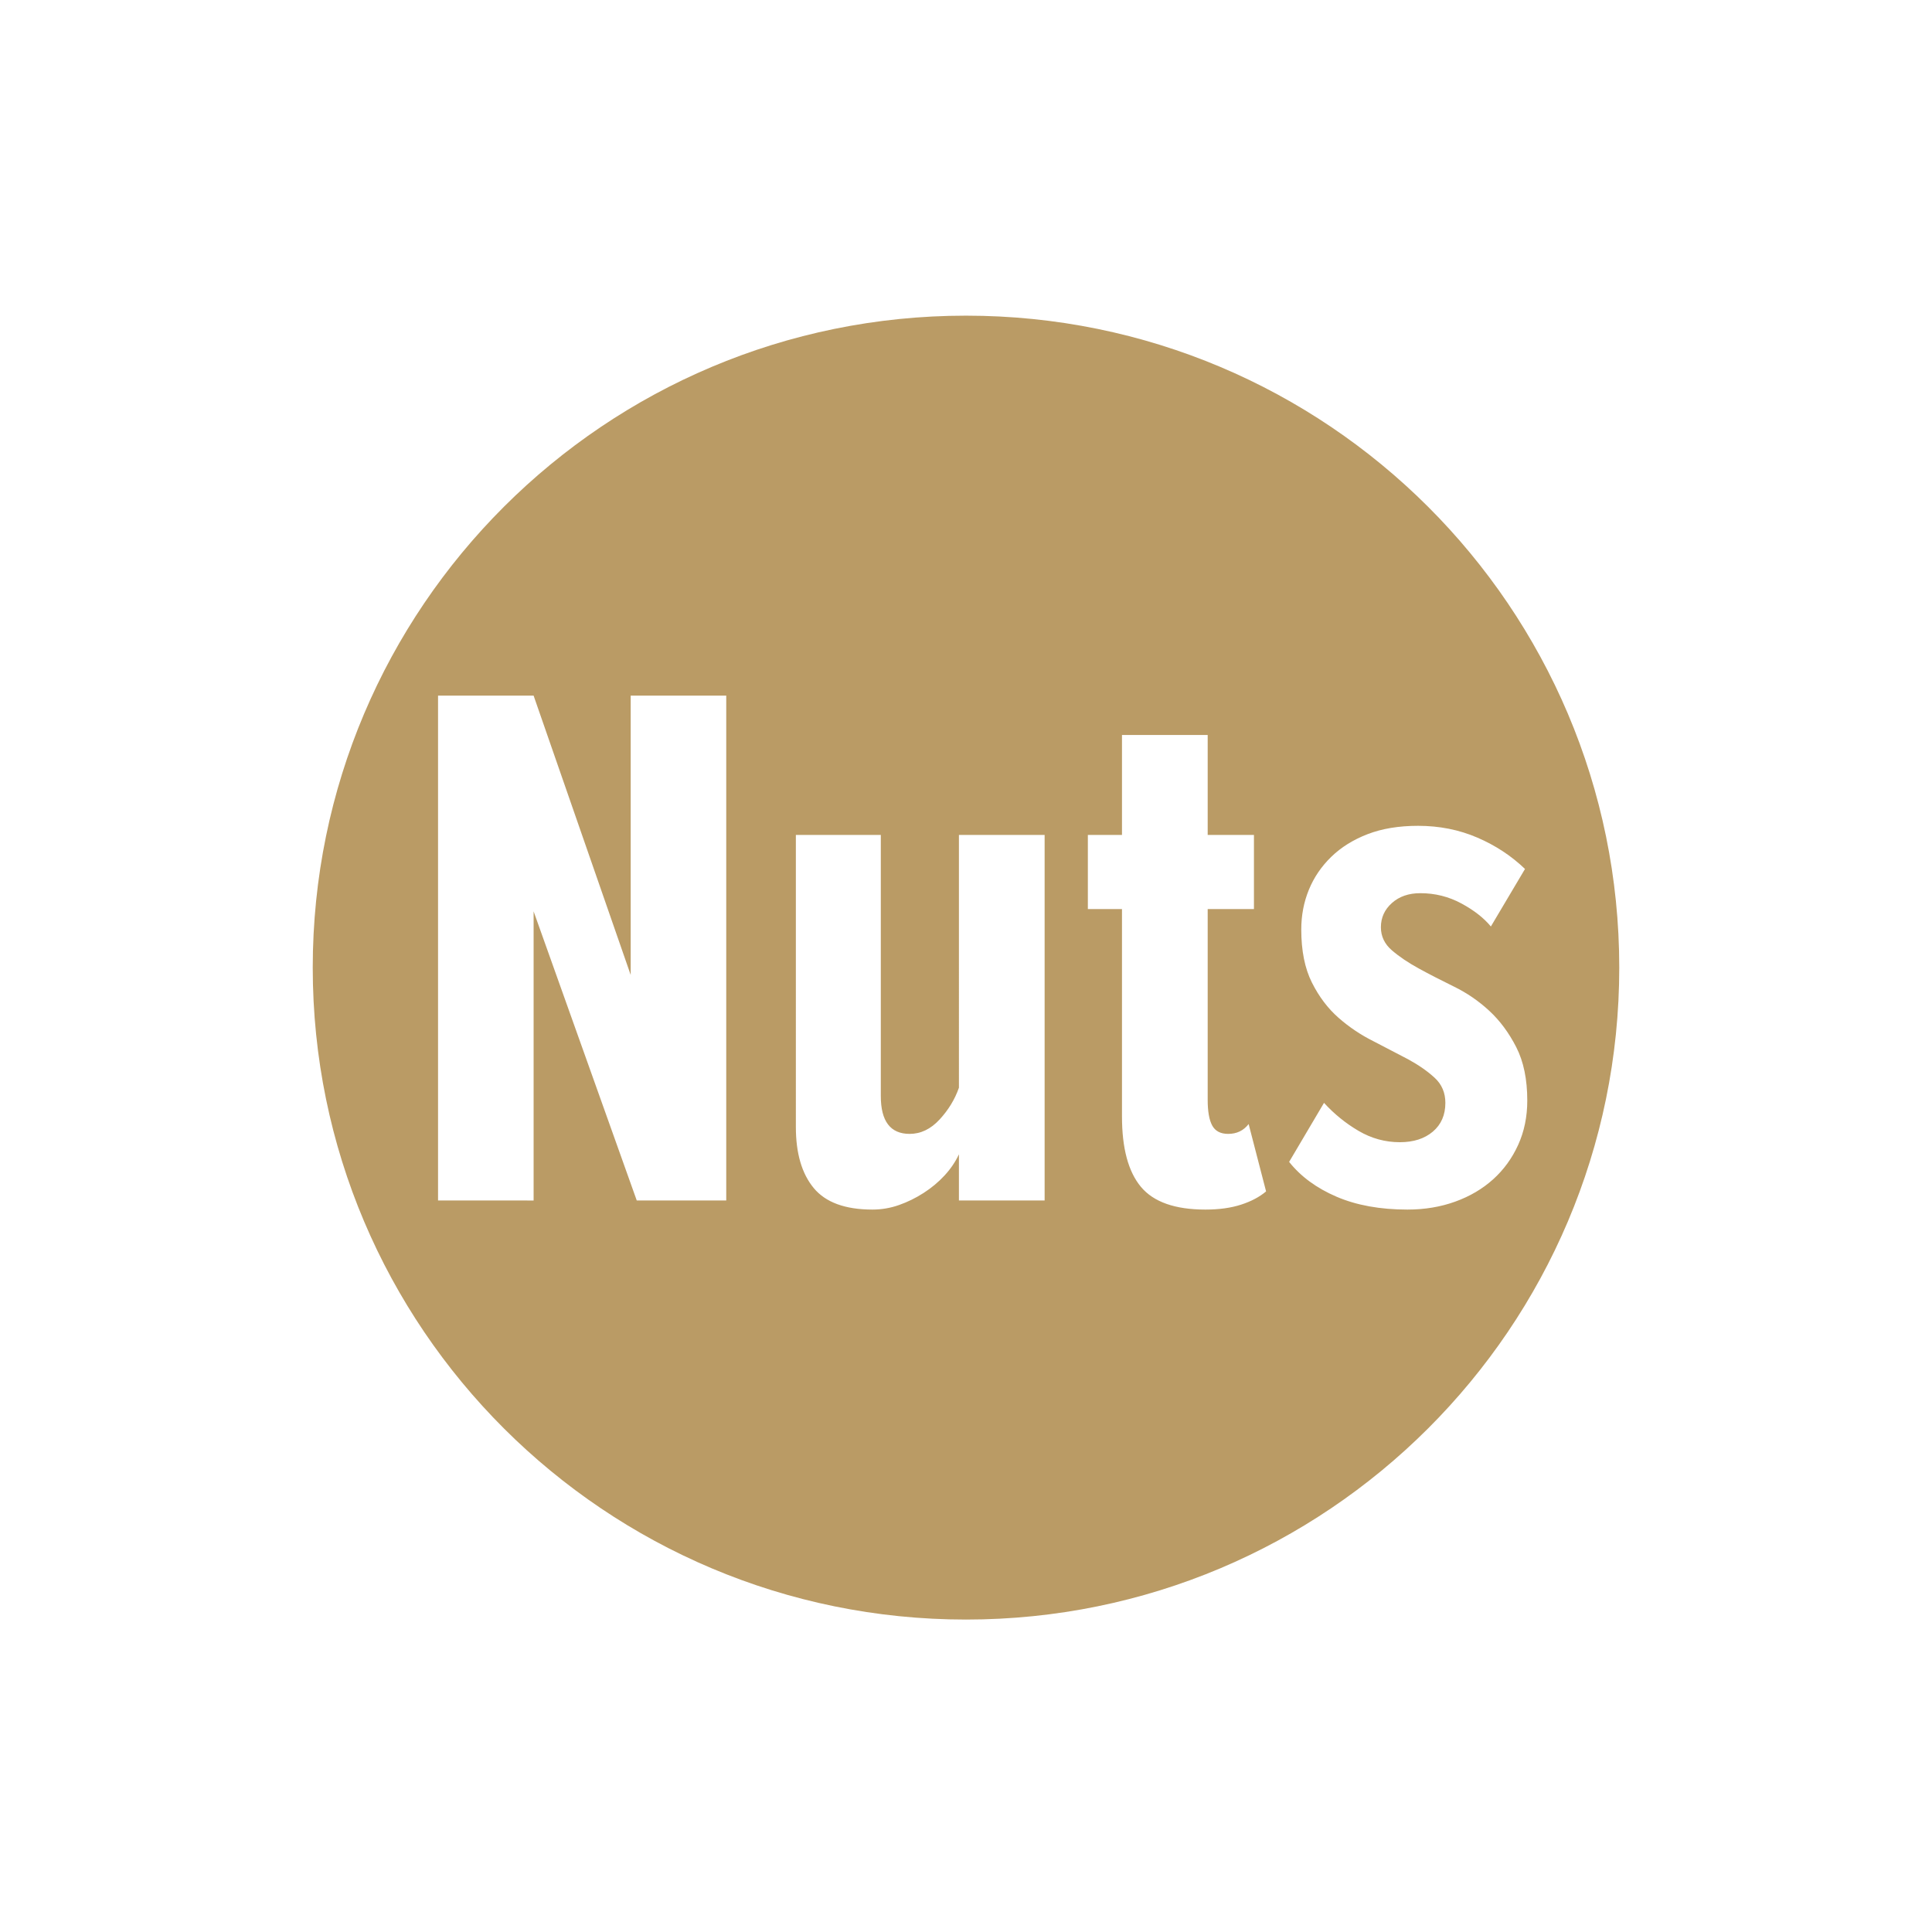 <?xml version="1.0" encoding="utf-8"?>
<!-- Generator: Adobe Illustrator 16.0.0, SVG Export Plug-In . SVG Version: 6.00 Build 0)  -->
<!DOCTYPE svg PUBLIC "-//W3C//DTD SVG 1.1//EN" "http://www.w3.org/Graphics/SVG/1.1/DTD/svg11.dtd">
<svg version="1.1" id="Shape_1_1_" xmlns="http://www.w3.org/2000/svg" xmlns:xlink="http://www.w3.org/1999/xlink" x="0px" y="0px"
	 width="1200px" height="1200px" viewBox="0 0 1200 1200" enable-background="new 0 0 1200 1200" xml:space="preserve">
<g id="Shape_1">
	<g>
		<path fill="#BA9B65" d="M599.996,196.062c-224.084,0-405.748,181.291-405.748,404.938c0,223.64,181.664,404.938,405.748,404.938
			c224.088,0,405.756-181.298,405.756-404.938C1005.752,377.354,824.084,196.062,599.996,196.062z M451.086,745.646H395.5
			L331.435,566.06v179.587H272.08V432.074h59.354l60.297,173.476V432.074h59.354V745.646z M648.837,745.646h-53.23v-28.678
			c-2.198,4.701-5.182,9.089-8.95,13.164c-3.769,4.074-8.087,7.679-12.955,10.812c-4.867,3.134-9.971,5.642-15.31,7.521
			c-5.339,1.881-10.835,2.821-16.487,2.821c-16.959,0-29.128-4.466-36.508-13.398s-11.07-21.548-11.07-37.845V518.577h52.76V680.77
			c0,15.671,5.967,23.506,17.9,23.506c6.909,0,13.111-2.978,18.607-8.932c5.496-5.955,9.5-12.537,12.013-19.746V518.577h53.23
			V745.646z M770.843,748.232c-6.281,2.037-13.661,3.056-22.141,3.056c-18.843,0-32.189-4.701-40.041-14.104
			c-7.851-9.402-11.776-23.977-11.776-43.722V564.648h-21.198v-46.071h21.198v-62.057h53.23v62.057h28.735v46.071h-28.735V683.12
			c0,7.209,0.942,12.536,2.826,15.984c1.885,3.447,5.183,5.171,9.893,5.171c5.339,0,9.579-2.037,12.719-6.111l10.835,41.841
			C782.306,743.452,777.123,746.195,770.843,748.232z M927.42,732.483c-6.596,5.954-14.446,10.577-23.554,13.868
			s-19,4.937-29.678,4.937c-16.958,0-31.64-2.664-44.045-7.992c-12.404-5.328-22.219-12.537-29.441-21.626l21.669-36.669
			c6.281,6.895,13.426,12.693,21.434,17.395c8.009,4.701,16.566,7.052,25.674,7.052c8.479,0,15.31-2.194,20.491-6.582
			s7.772-10.343,7.772-17.864c0-6.269-2.198-11.44-6.595-15.515s-9.893-7.913-16.487-11.518l-21.67-11.283
			c-7.851-3.918-15.074-8.775-21.669-14.574c-6.595-5.798-12.091-13.085-16.487-21.86s-6.595-19.745-6.595-32.908
			c0-8.775,1.57-17.003,4.711-24.682c3.14-7.679,7.772-14.495,13.896-20.45s13.661-10.656,22.611-14.104
			c8.95-3.448,19.392-5.172,31.326-5.172c13.189,0,25.438,2.429,36.743,7.287c11.306,4.857,21.198,11.361,29.678,19.51
			l-21.198,35.729c-4.397-5.328-10.521-10.108-18.372-14.339s-16.33-6.347-25.438-6.347c-7.224,0-13.111,2.037-17.665,6.112
			c-4.554,4.074-6.831,9.089-6.831,15.043c0,5.642,2.277,10.421,6.831,14.339s10.128,7.679,16.723,11.283
			s13.896,7.365,21.904,11.282c8.009,3.918,15.311,8.933,21.905,15.045c6.595,6.111,12.169,13.634,16.723,22.565
			c4.554,8.933,6.831,19.98,6.831,33.144c0,10.029-1.885,19.197-5.653,27.503C939.196,719.397,934.015,726.528,927.42,732.483z"/>
	</g>
</g>
</svg>
